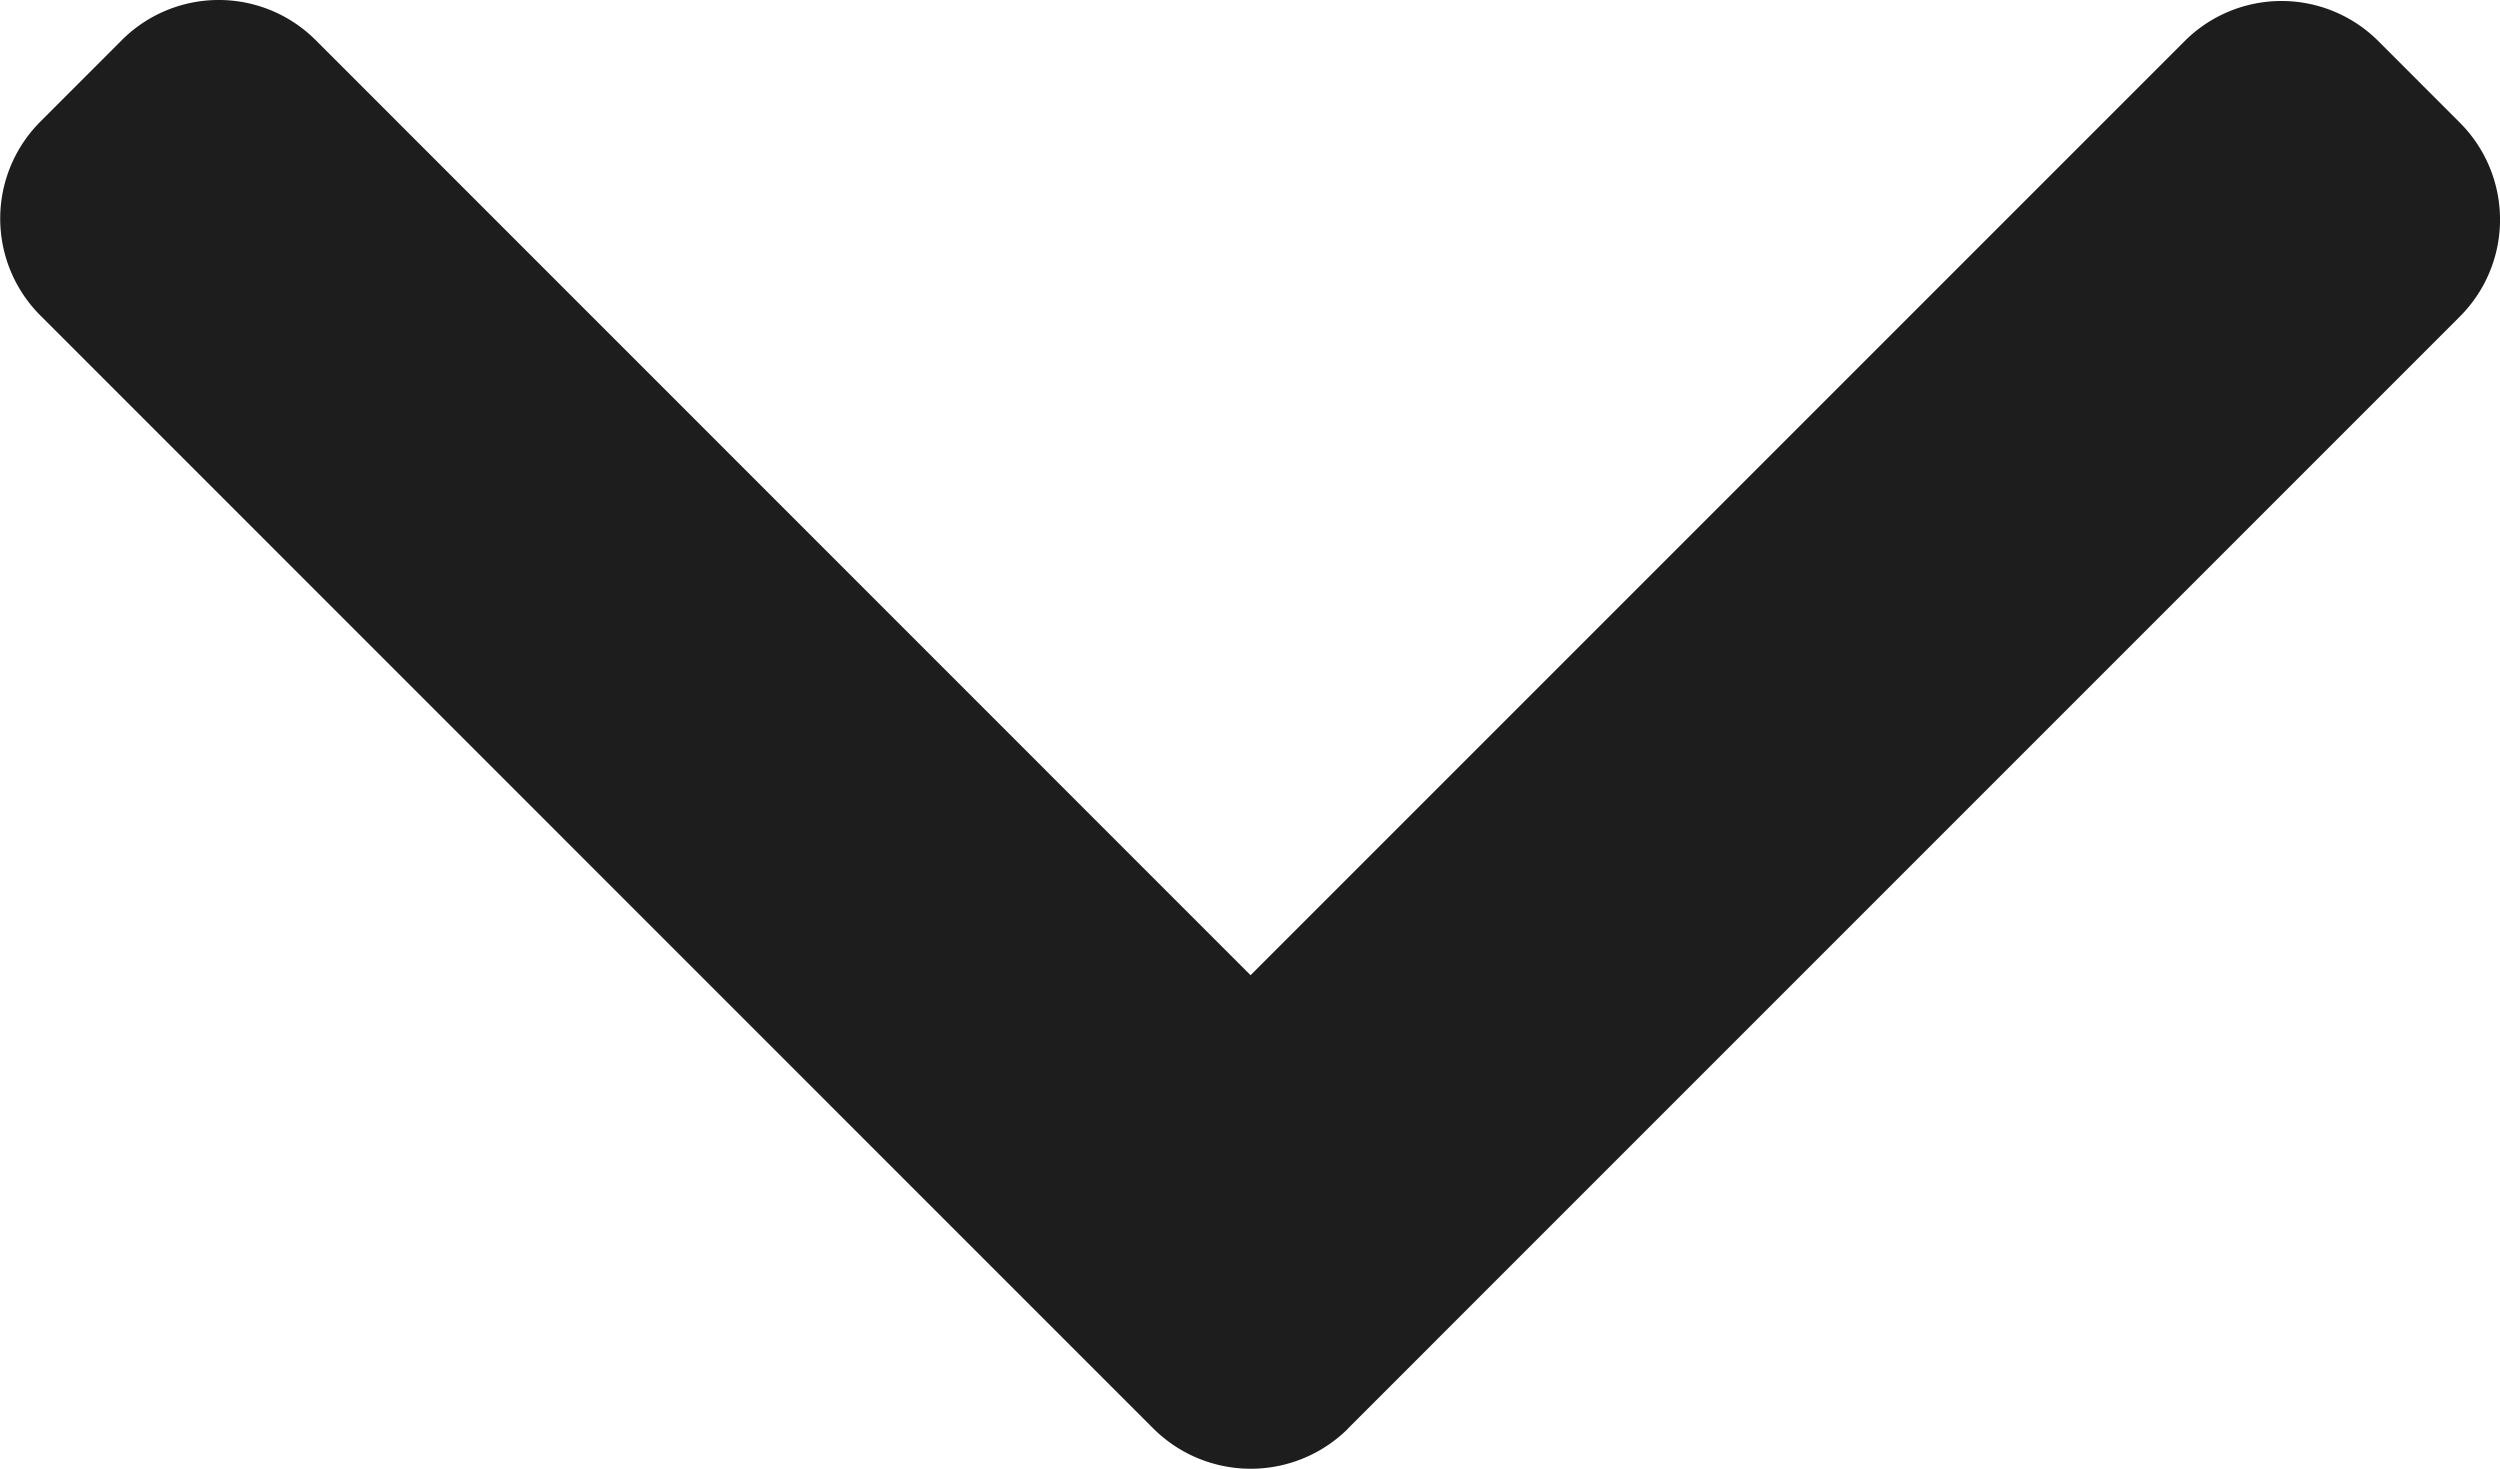 <svg xmlns="http://www.w3.org/2000/svg" width="51.497" height="30.254" viewBox="0 0 51.497 30.254">
    <g>
        <g>
            <path fill="#1d1d1d" d="M130.911 23.739L107.994.823a2.823 2.823 0 0 0-3.984 0l-1.688 1.687a2.821 2.821 0 0 0 0 3.984l19.244 19.244L102.3 45a2.824 2.824 0 0 0 0 3.984l1.688 1.687a2.823 2.823 0 0 0 3.984 0l22.938-22.937a2.843 2.843 0 0 0 0-4z" transform="rotate(90 76.488 -24.99) translate(101.478) translate(-101.478)"/>
        </g>
    </g>
</svg>

